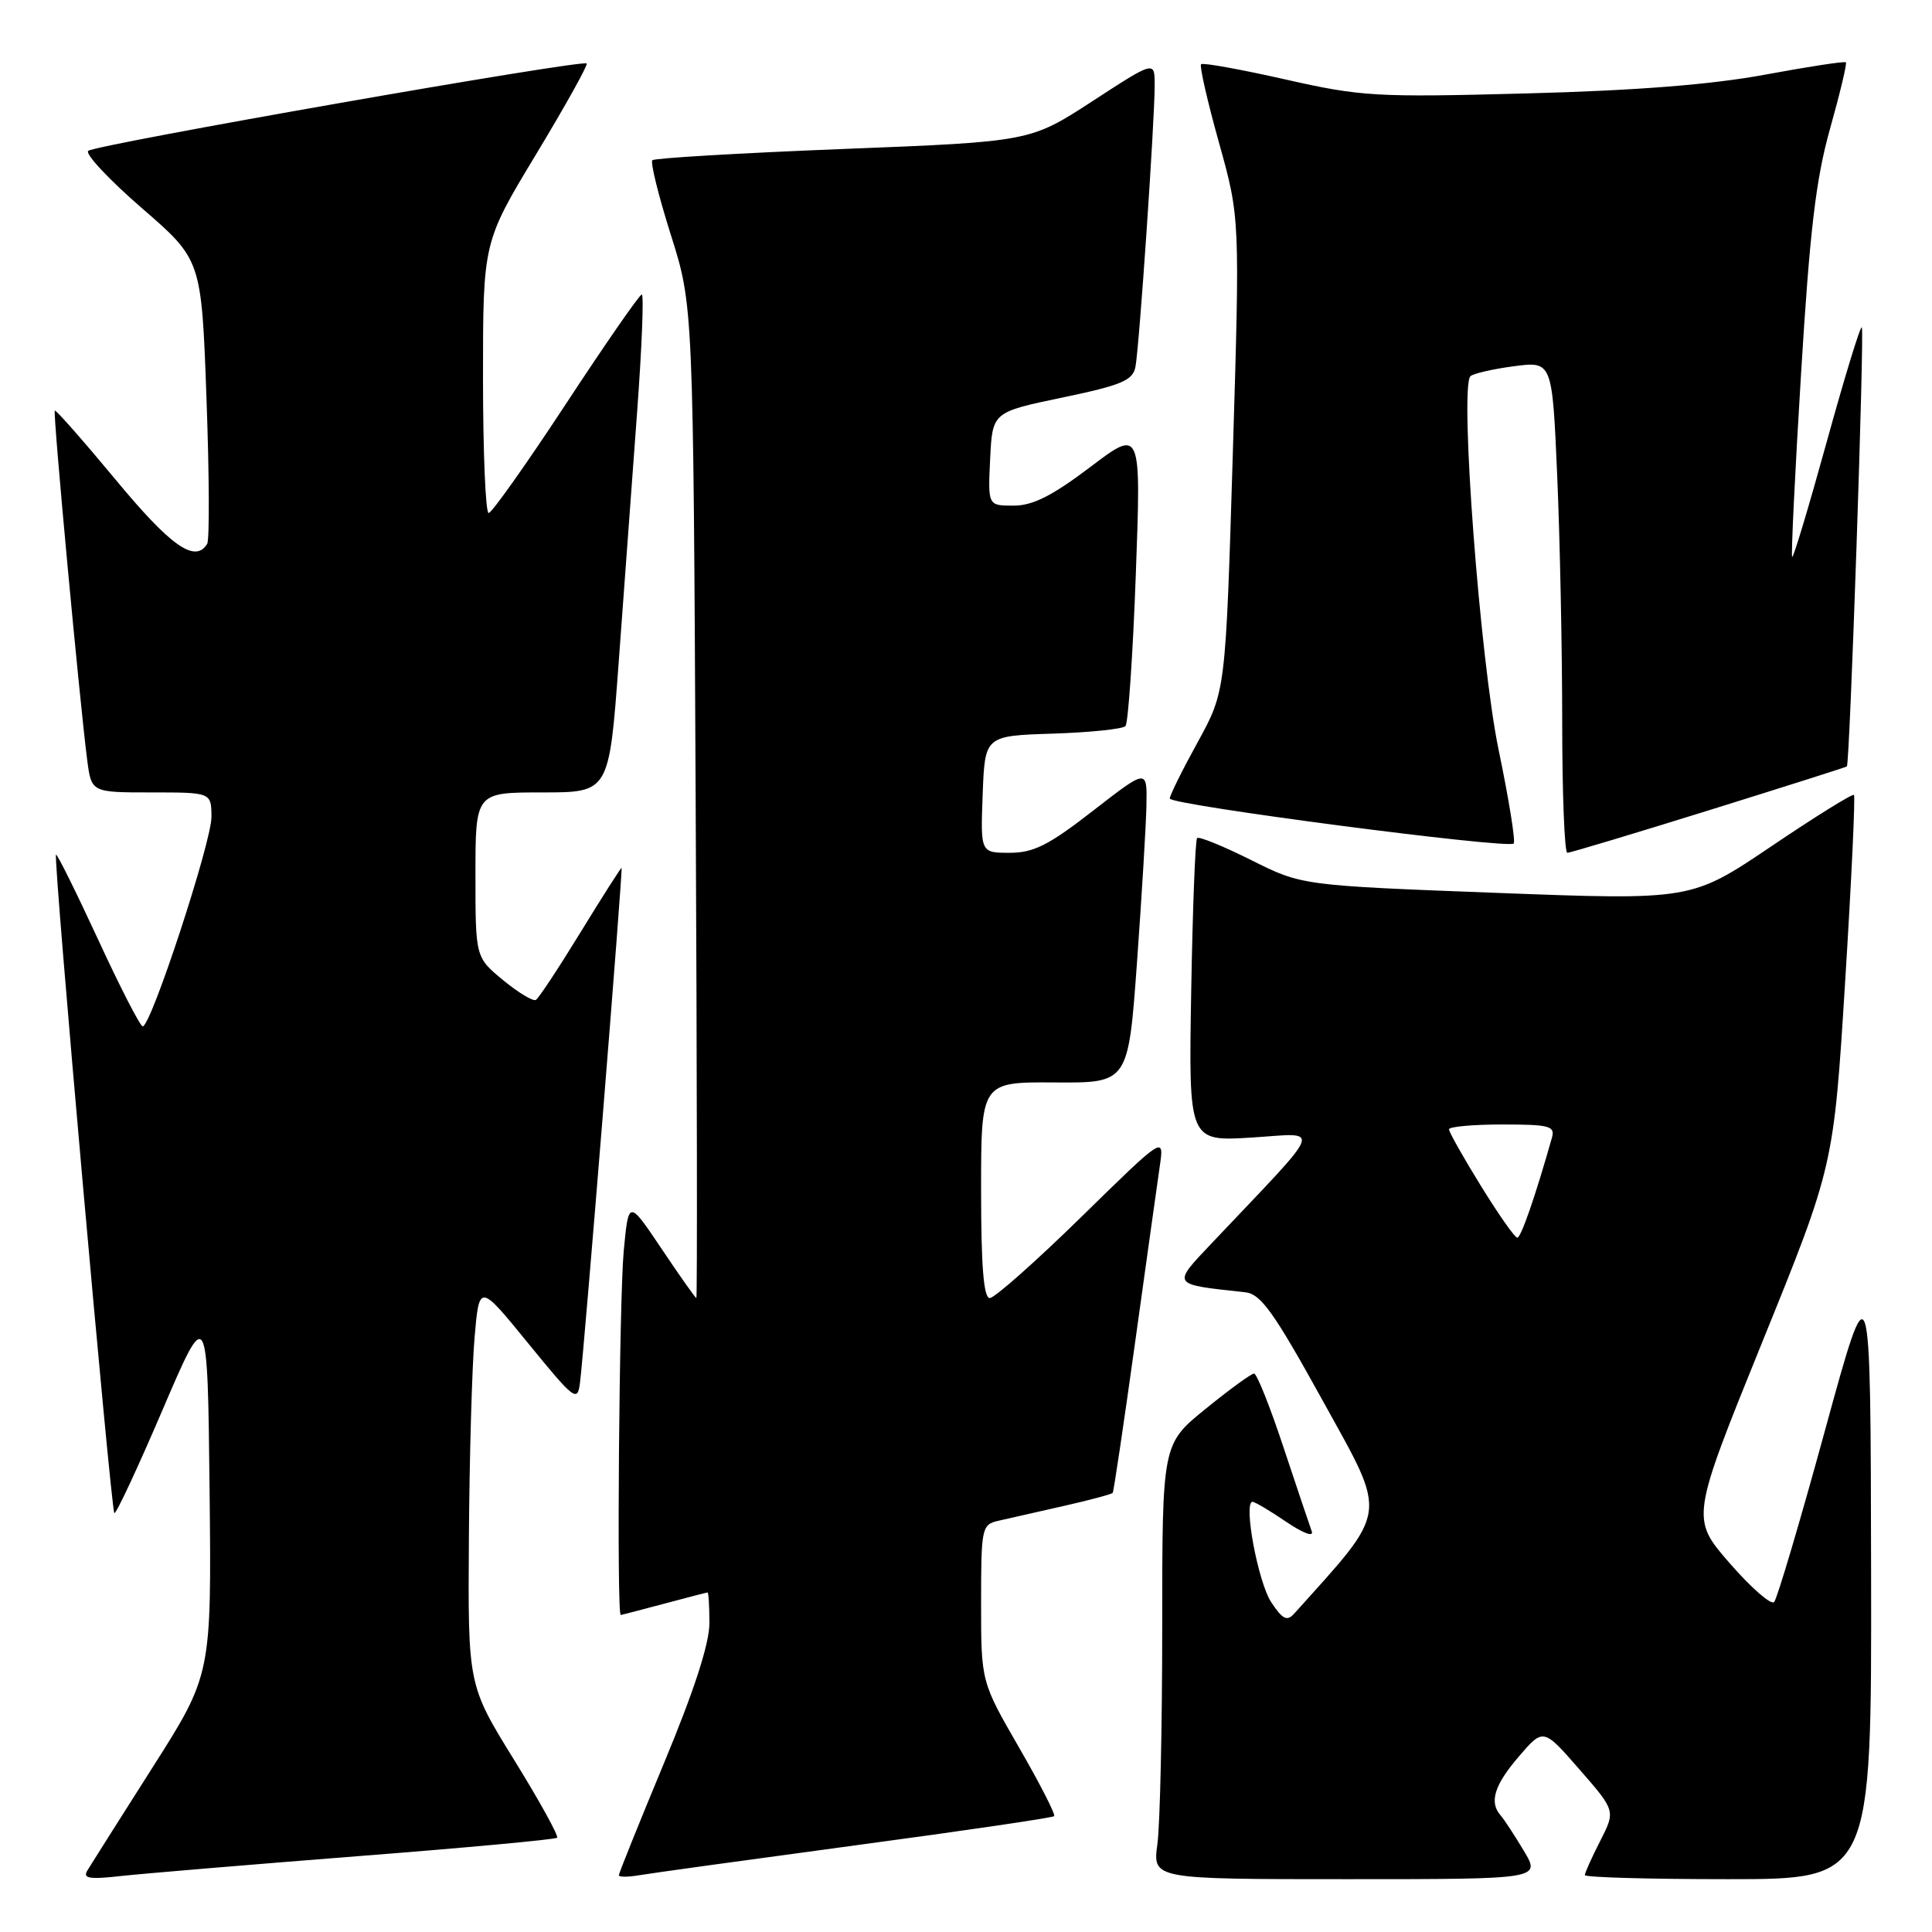 <?xml version="1.0" encoding="UTF-8" standalone="no"?>
<!DOCTYPE svg PUBLIC "-//W3C//DTD SVG 1.1//EN" "http://www.w3.org/Graphics/SVG/1.1/DTD/svg11.dtd" >
<svg xmlns="http://www.w3.org/2000/svg" xmlns:xlink="http://www.w3.org/1999/xlink" version="1.1" viewBox="0 0 256 256">
 <g >
 <path fill="currentColor"
d=" M 47.45 245.95 C 61.73 244.84 73.59 243.74 73.82 243.51 C 74.05 243.28 71.49 238.64 68.12 233.19 C 62.00 223.29 62.00 223.29 62.13 203.90 C 62.20 193.23 62.54 181.24 62.88 177.27 C 63.50 170.03 63.50 170.03 70.00 178.01 C 76.12 185.52 76.52 185.82 76.85 183.24 C 77.44 178.61 82.57 115.00 82.36 115.00 C 82.25 115.00 79.80 118.84 76.92 123.54 C 74.04 128.24 71.38 132.27 71.01 132.49 C 70.64 132.72 68.69 131.54 66.67 129.88 C 63.00 126.85 63.00 126.85 63.00 115.93 C 63.00 105.00 63.00 105.00 71.86 105.00 C 80.71 105.00 80.71 105.00 81.98 87.75 C 82.68 78.26 83.77 63.41 84.41 54.75 C 85.05 46.09 85.33 39.01 85.04 39.02 C 84.74 39.03 80.22 45.55 75.00 53.50 C 69.78 61.45 65.16 67.97 64.75 67.98 C 64.34 67.99 64.00 59.92 64.00 50.05 C 64.00 32.09 64.00 32.09 71.05 20.42 C 74.92 14.01 77.93 8.60 77.74 8.41 C 77.18 7.85 12.59 19.17 11.69 19.99 C 11.25 20.39 14.44 23.80 18.79 27.57 C 26.70 34.42 26.70 34.42 27.36 52.78 C 27.73 62.88 27.77 71.56 27.45 72.07 C 25.86 74.66 22.64 72.40 15.33 63.57 C 11.03 58.39 7.40 54.27 7.26 54.41 C 6.99 54.68 10.57 93.15 11.56 100.75 C 12.12 105.00 12.12 105.00 20.06 105.00 C 28.00 105.00 28.00 105.00 28.02 108.25 C 28.03 111.56 20.02 136.00 18.91 136.00 C 18.58 136.00 15.92 130.82 13.00 124.49 C 10.07 118.16 7.56 113.10 7.42 113.25 C 7.03 113.63 14.70 200.03 15.15 200.49 C 15.36 200.69 18.22 194.57 21.51 186.88 C 27.50 172.90 27.50 172.90 27.77 197.40 C 28.03 221.90 28.03 221.90 20.21 234.20 C 15.91 240.96 12.03 247.10 11.58 247.84 C 10.93 248.91 11.82 249.06 16.14 248.57 C 19.09 248.25 33.18 247.07 47.45 245.95 Z  M 113.40 244.51 C 127.65 242.60 139.47 240.86 139.68 240.65 C 139.89 240.44 137.80 236.35 135.03 231.56 C 130.00 222.84 130.00 222.84 130.00 212.44 C 130.00 202.47 130.09 202.02 132.25 201.52 C 133.49 201.23 137.36 200.36 140.85 199.57 C 144.35 198.78 147.31 197.99 147.44 197.81 C 147.57 197.64 148.90 188.72 150.39 178.00 C 151.88 167.28 153.36 156.70 153.68 154.50 C 154.26 150.50 154.26 150.50 143.28 161.25 C 137.24 167.16 131.78 172.00 131.15 172.00 C 130.34 172.00 130.00 167.80 130.00 157.68 C 130.00 143.37 130.00 143.37 139.75 143.43 C 149.50 143.50 149.50 143.50 150.66 127.50 C 151.29 118.70 151.86 109.33 151.91 106.68 C 152.00 101.86 152.00 101.86 144.83 107.43 C 138.95 112.00 136.96 113.00 133.79 113.00 C 129.92 113.00 129.92 113.00 130.21 105.25 C 130.50 97.50 130.50 97.50 139.49 97.21 C 144.44 97.05 148.78 96.60 149.13 96.21 C 149.49 95.82 150.11 86.79 150.50 76.14 C 151.21 56.77 151.21 56.77 144.46 61.89 C 139.41 65.71 136.84 67.00 134.30 67.00 C 130.90 67.00 130.90 67.00 131.20 60.81 C 131.50 54.61 131.50 54.61 140.76 52.68 C 148.61 51.04 150.09 50.42 150.45 48.62 C 150.95 46.14 153.01 15.99 153.00 11.27 C 153.00 8.04 153.00 8.04 144.75 13.41 C 136.50 18.77 136.50 18.77 111.73 19.74 C 98.10 20.28 86.72 20.95 86.44 21.23 C 86.16 21.51 87.26 25.96 88.89 31.12 C 91.86 40.50 91.86 40.50 92.18 106.25 C 92.36 142.41 92.40 172.00 92.27 172.00 C 92.15 172.00 90.07 169.07 87.67 165.48 C 83.29 158.96 83.29 158.96 82.65 165.73 C 82.05 172.07 81.70 214.01 82.25 213.99 C 82.39 213.98 84.97 213.31 88.00 212.50 C 91.03 211.69 93.61 211.02 93.75 211.01 C 93.89 211.01 94.00 212.83 94.00 215.08 C 94.00 217.79 91.99 223.98 88.00 233.58 C 84.70 241.52 82.00 248.22 82.00 248.48 C 82.00 248.74 83.24 248.73 84.75 248.47 C 86.26 248.21 99.16 246.43 113.40 244.51 Z  M 201.92 245.25 C 200.69 243.19 199.30 241.07 198.84 240.55 C 197.30 238.80 198.00 236.53 201.26 232.74 C 204.50 228.97 204.50 228.97 209.29 234.46 C 214.07 239.94 214.07 239.94 212.04 243.93 C 210.92 246.12 210.00 248.16 210.00 248.46 C 210.00 248.76 218.55 249.00 229.00 249.00 C 248.00 249.00 248.00 249.00 247.93 208.25 C 247.86 167.50 247.86 167.50 241.83 189.50 C 238.52 201.60 235.48 211.85 235.08 212.28 C 234.67 212.70 232.03 210.39 229.19 207.13 C 224.04 201.20 224.04 201.20 233.50 177.85 C 242.97 154.50 242.97 154.50 244.49 130.09 C 245.33 116.66 245.85 105.52 245.66 105.33 C 245.47 105.14 240.54 108.20 234.71 112.14 C 224.11 119.29 224.11 119.29 198.31 118.31 C 172.50 117.33 172.50 117.33 165.78 113.96 C 162.09 112.12 158.87 110.80 158.62 111.05 C 158.38 111.30 158.03 120.44 157.84 131.38 C 157.50 151.25 157.50 151.25 165.86 150.73 C 175.20 150.15 175.75 148.69 160.61 164.68 C 155.25 170.35 155.12 170.16 164.99 171.23 C 167.08 171.46 168.77 173.83 175.37 185.78 C 183.90 201.24 184.10 199.77 171.49 213.81 C 170.54 214.87 169.95 214.58 168.45 212.31 C 166.70 209.68 164.71 199.00 165.97 199.00 C 166.28 199.00 168.29 200.19 170.43 201.65 C 172.68 203.17 174.11 203.70 173.81 202.90 C 173.53 202.13 171.84 197.11 170.06 191.75 C 168.29 186.39 166.53 182.00 166.17 182.00 C 165.80 182.01 162.91 184.11 159.75 186.68 C 154.00 191.34 154.00 191.34 154.00 215.53 C 154.00 228.84 153.71 241.81 153.36 244.36 C 152.73 249.00 152.73 249.00 178.45 249.00 C 204.16 249.00 204.16 249.00 201.92 245.25 Z  M 226.43 107.37 C 236.37 104.27 244.60 101.66 244.72 101.56 C 245.11 101.26 247.07 43.74 246.70 43.37 C 246.50 43.17 244.41 50.00 242.05 58.55 C 239.69 67.10 237.63 73.96 237.47 73.80 C 237.31 73.63 237.84 62.70 238.65 49.50 C 239.81 30.50 240.61 23.74 242.50 17.02 C 243.81 12.36 244.75 8.42 244.59 8.26 C 244.43 8.09 239.62 8.83 233.90 9.89 C 226.77 11.21 216.82 12.00 202.25 12.38 C 182.26 12.91 180.37 12.80 170.29 10.52 C 164.39 9.19 159.38 8.28 159.15 8.51 C 158.92 8.74 159.99 13.42 161.52 18.90 C 164.30 28.87 164.30 28.87 163.35 60.24 C 162.40 91.61 162.40 91.61 158.70 98.34 C 156.66 102.04 155.00 105.40 155.00 105.81 C 155.00 106.66 199.82 112.52 200.57 111.77 C 200.84 111.50 199.94 105.93 198.58 99.39 C 196.12 87.56 193.38 51.29 194.84 49.85 C 195.20 49.50 197.79 48.90 200.59 48.53 C 205.68 47.86 205.68 47.86 206.34 63.09 C 206.70 71.46 207.00 86.12 207.00 95.66 C 207.00 105.20 207.31 113.00 207.68 113.00 C 208.06 113.00 216.50 110.46 226.43 107.37 Z  M 196.23 157.14 C 193.90 153.37 192.00 150.00 192.00 149.64 C 192.00 149.29 195.18 149.00 199.07 149.00 C 205.32 149.00 206.08 149.20 205.64 150.75 C 203.42 158.58 201.54 164.00 201.05 164.00 C 200.72 164.00 198.56 160.92 196.23 157.14 Z "/>
</g>
</svg>